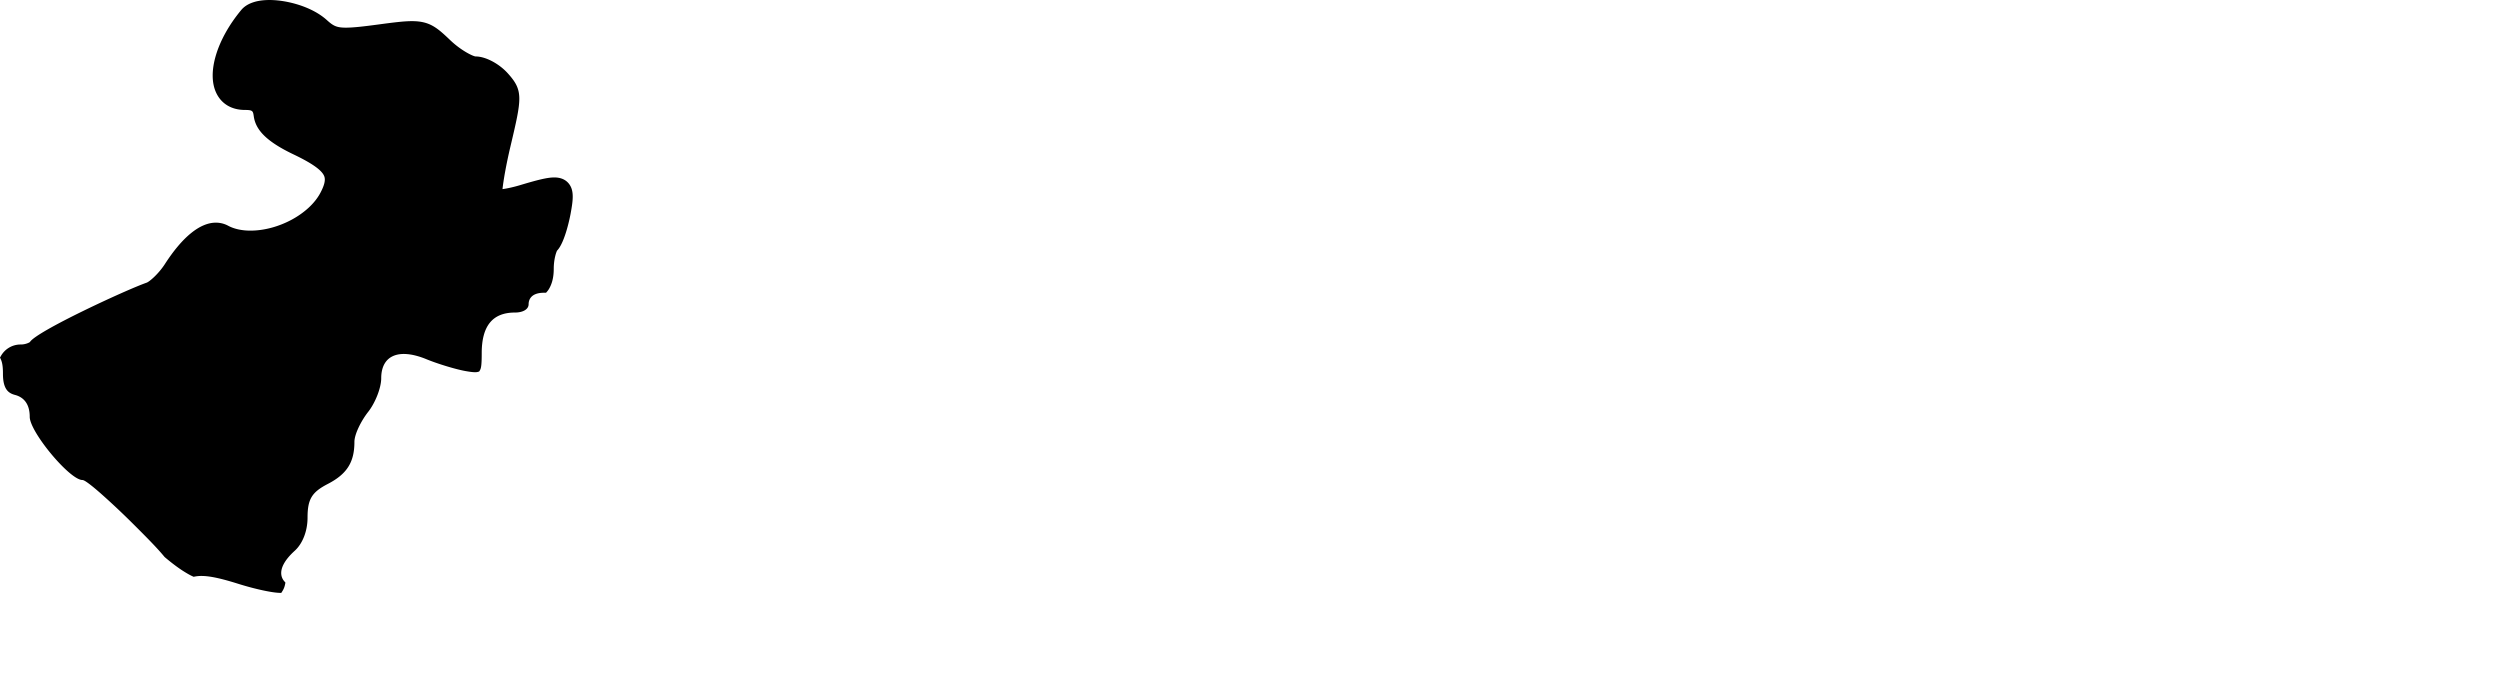 <svg viewBox="175.204 8.182 227.268 62.084" xmlns="http://www.w3.org/2000/svg"><path d="M175.303 40.516l-.099.168.081.177c.165.363.188.863.188 1.303-.002 1.435.526 1.771 1.098 1.921.61.159 1.336.632 1.336 1.99 0 1.364 3.607 5.711 4.776 5.744.085 0 .284 0 1.666 1.209a68.088 68.088 0 012.993 2.816c1.358 1.352 2.204 2.218 2.825 2.973.55.467 1.049.847 1.502 1.152.099.067.194.126.288.185.265.165.518.311.743.413l.107.049.117-.022c.819-.155 1.909.023 3.909.651 1.705.536 3.125.806 3.724.83l.214.009.116-.18c.004-.007.007-.016.012-.023a1.69 1.69 0 00.215-.556l.038-.179-.119-.14a1.105 1.105 0 01-.244-.511c-.121-.644.297-1.419 1.208-2.244.719-.651 1.165-1.802 1.165-3.005 0-1.683.378-2.313 1.838-3.069 1.744-.902 2.423-1.974 2.423-3.823 0-.716.636-1.951 1.252-2.732.653-.831 1.184-2.198 1.184-3.047 0-2.081 1.583-2.778 4.116-1.736 1.019.419 2.636.91 3.531 1.072.42.076.895.145 1.11.086l.149-.041.078-.134c.113-.197.152-.583.152-1.53 0-2.488.988-3.698 3.021-3.698.743 0 1.242-.303 1.242-.754 0-.314.131-1.046 1.409-1.046h.176l.112-.129c.132-.153.234-.343.322-.551.171-.404.266-.899.266-1.501 0-.915.25-1.57.305-1.651.743-.766 1.204-3.226 1.223-3.331.234-1.271.348-2.151-.176-2.779-.299-.358-.737-.539-1.304-.539-.655 0-1.568.238-3.129.706-.562.168-1.135.296-1.578.356.084-.787.322-2.181.724-3.886 1.034-4.383 1.192-5.057-.244-6.643-.802-.888-2.03-1.532-2.918-1.532-.227-.005-1.316-.528-2.306-1.473-1.228-1.173-1.889-1.737-3.491-1.737-.739 0-1.668.118-3.112.312-1.29.172-2.221.279-2.882.279-.85 0-1.147-.154-1.731-.682-1.39-1.258-3.681-1.831-5.222-1.831-1.187 0-2.076.315-2.571.912-2.218 2.673-3.132 5.697-2.274 7.524.472 1.005 1.403 1.559 2.622 1.559.71 0 .725.102.795.589.185 1.298 1.269 2.333 3.624 3.457 1.726.825 2.613 1.466 2.794 2.016.11.336-.009.81-.373 1.492-1.025 1.915-3.814 3.416-6.35 3.416-.783 0-1.482-.153-2.022-.443a2.352 2.352 0 00-1.122-.281c-1.441 0-3.042 1.301-4.629 3.761-.578.896-1.406 1.608-1.665 1.697-1.809.627-10.011 4.42-10.604 5.39-.072.065-.422.228-.821.228a2.052 2.052 0 00-1.803 1.017z" /></svg>